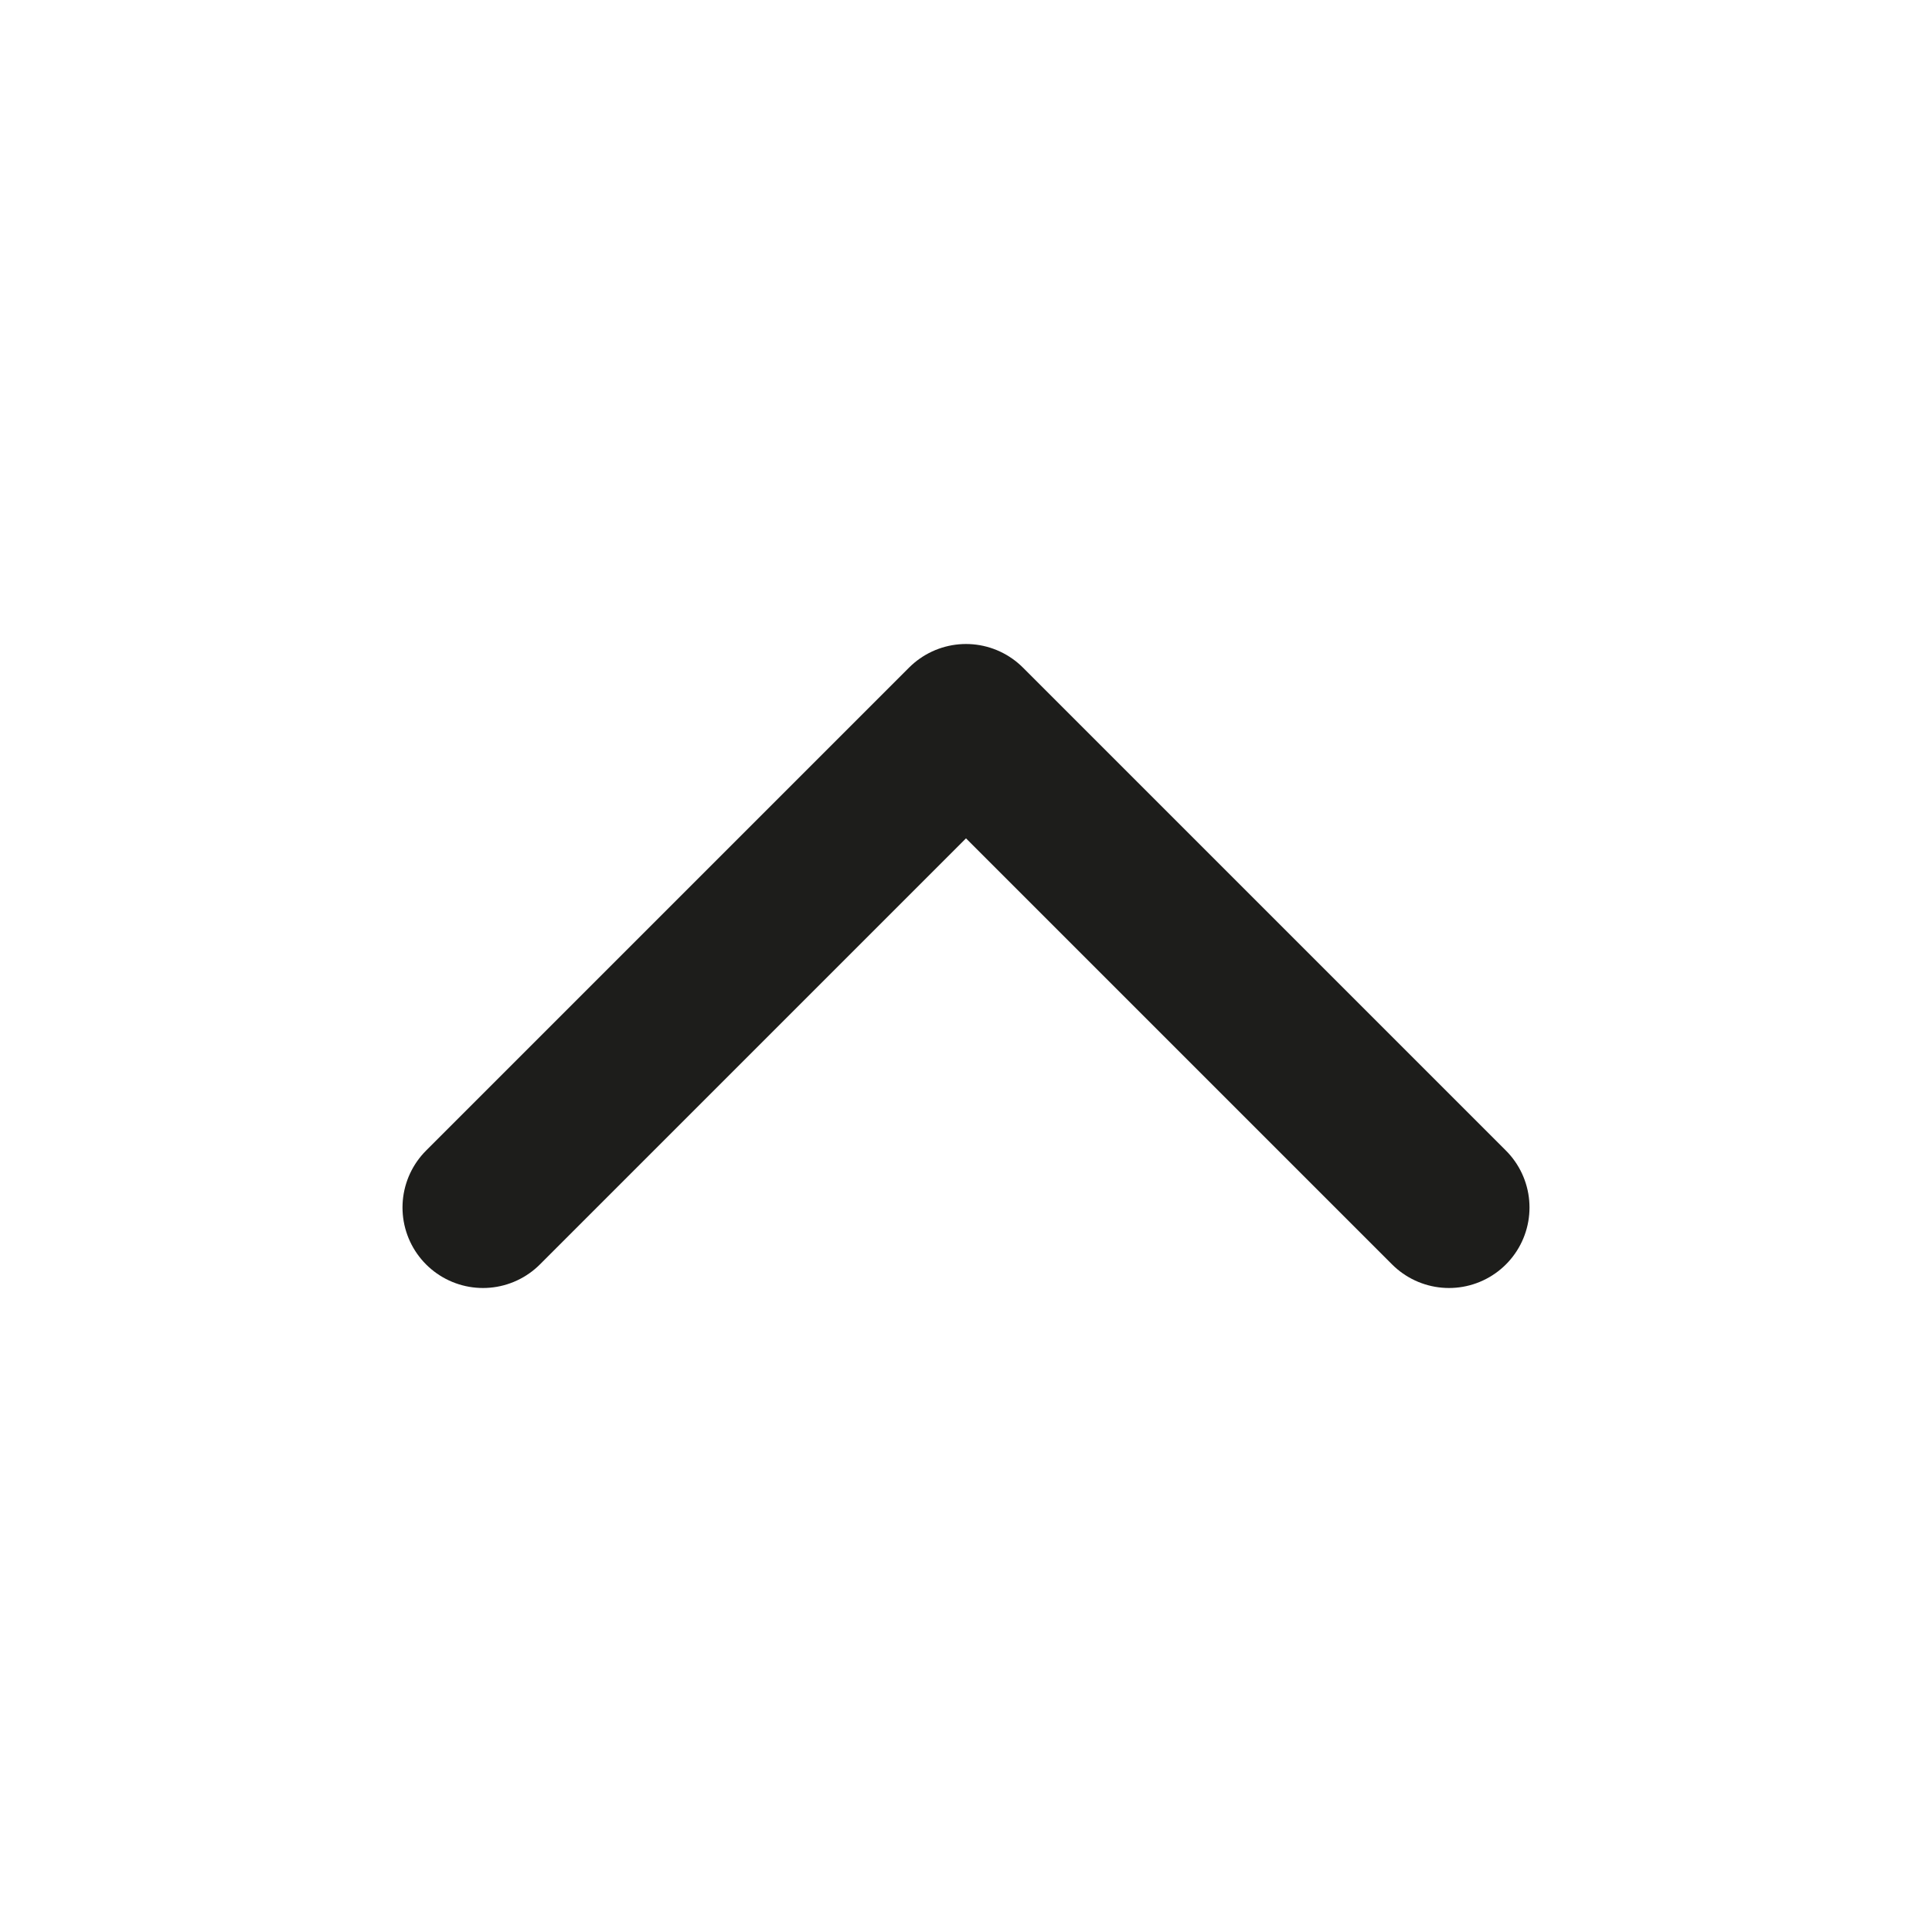 <svg width="24" height="24" viewBox="0 0 24 24" fill="none" xmlns="http://www.w3.org/2000/svg">
<path d="M18 15L12 9L6 15" stroke="#1D1D1B" stroke-width="2" stroke-linecap="round" stroke-linejoin="round"/>
</svg>
